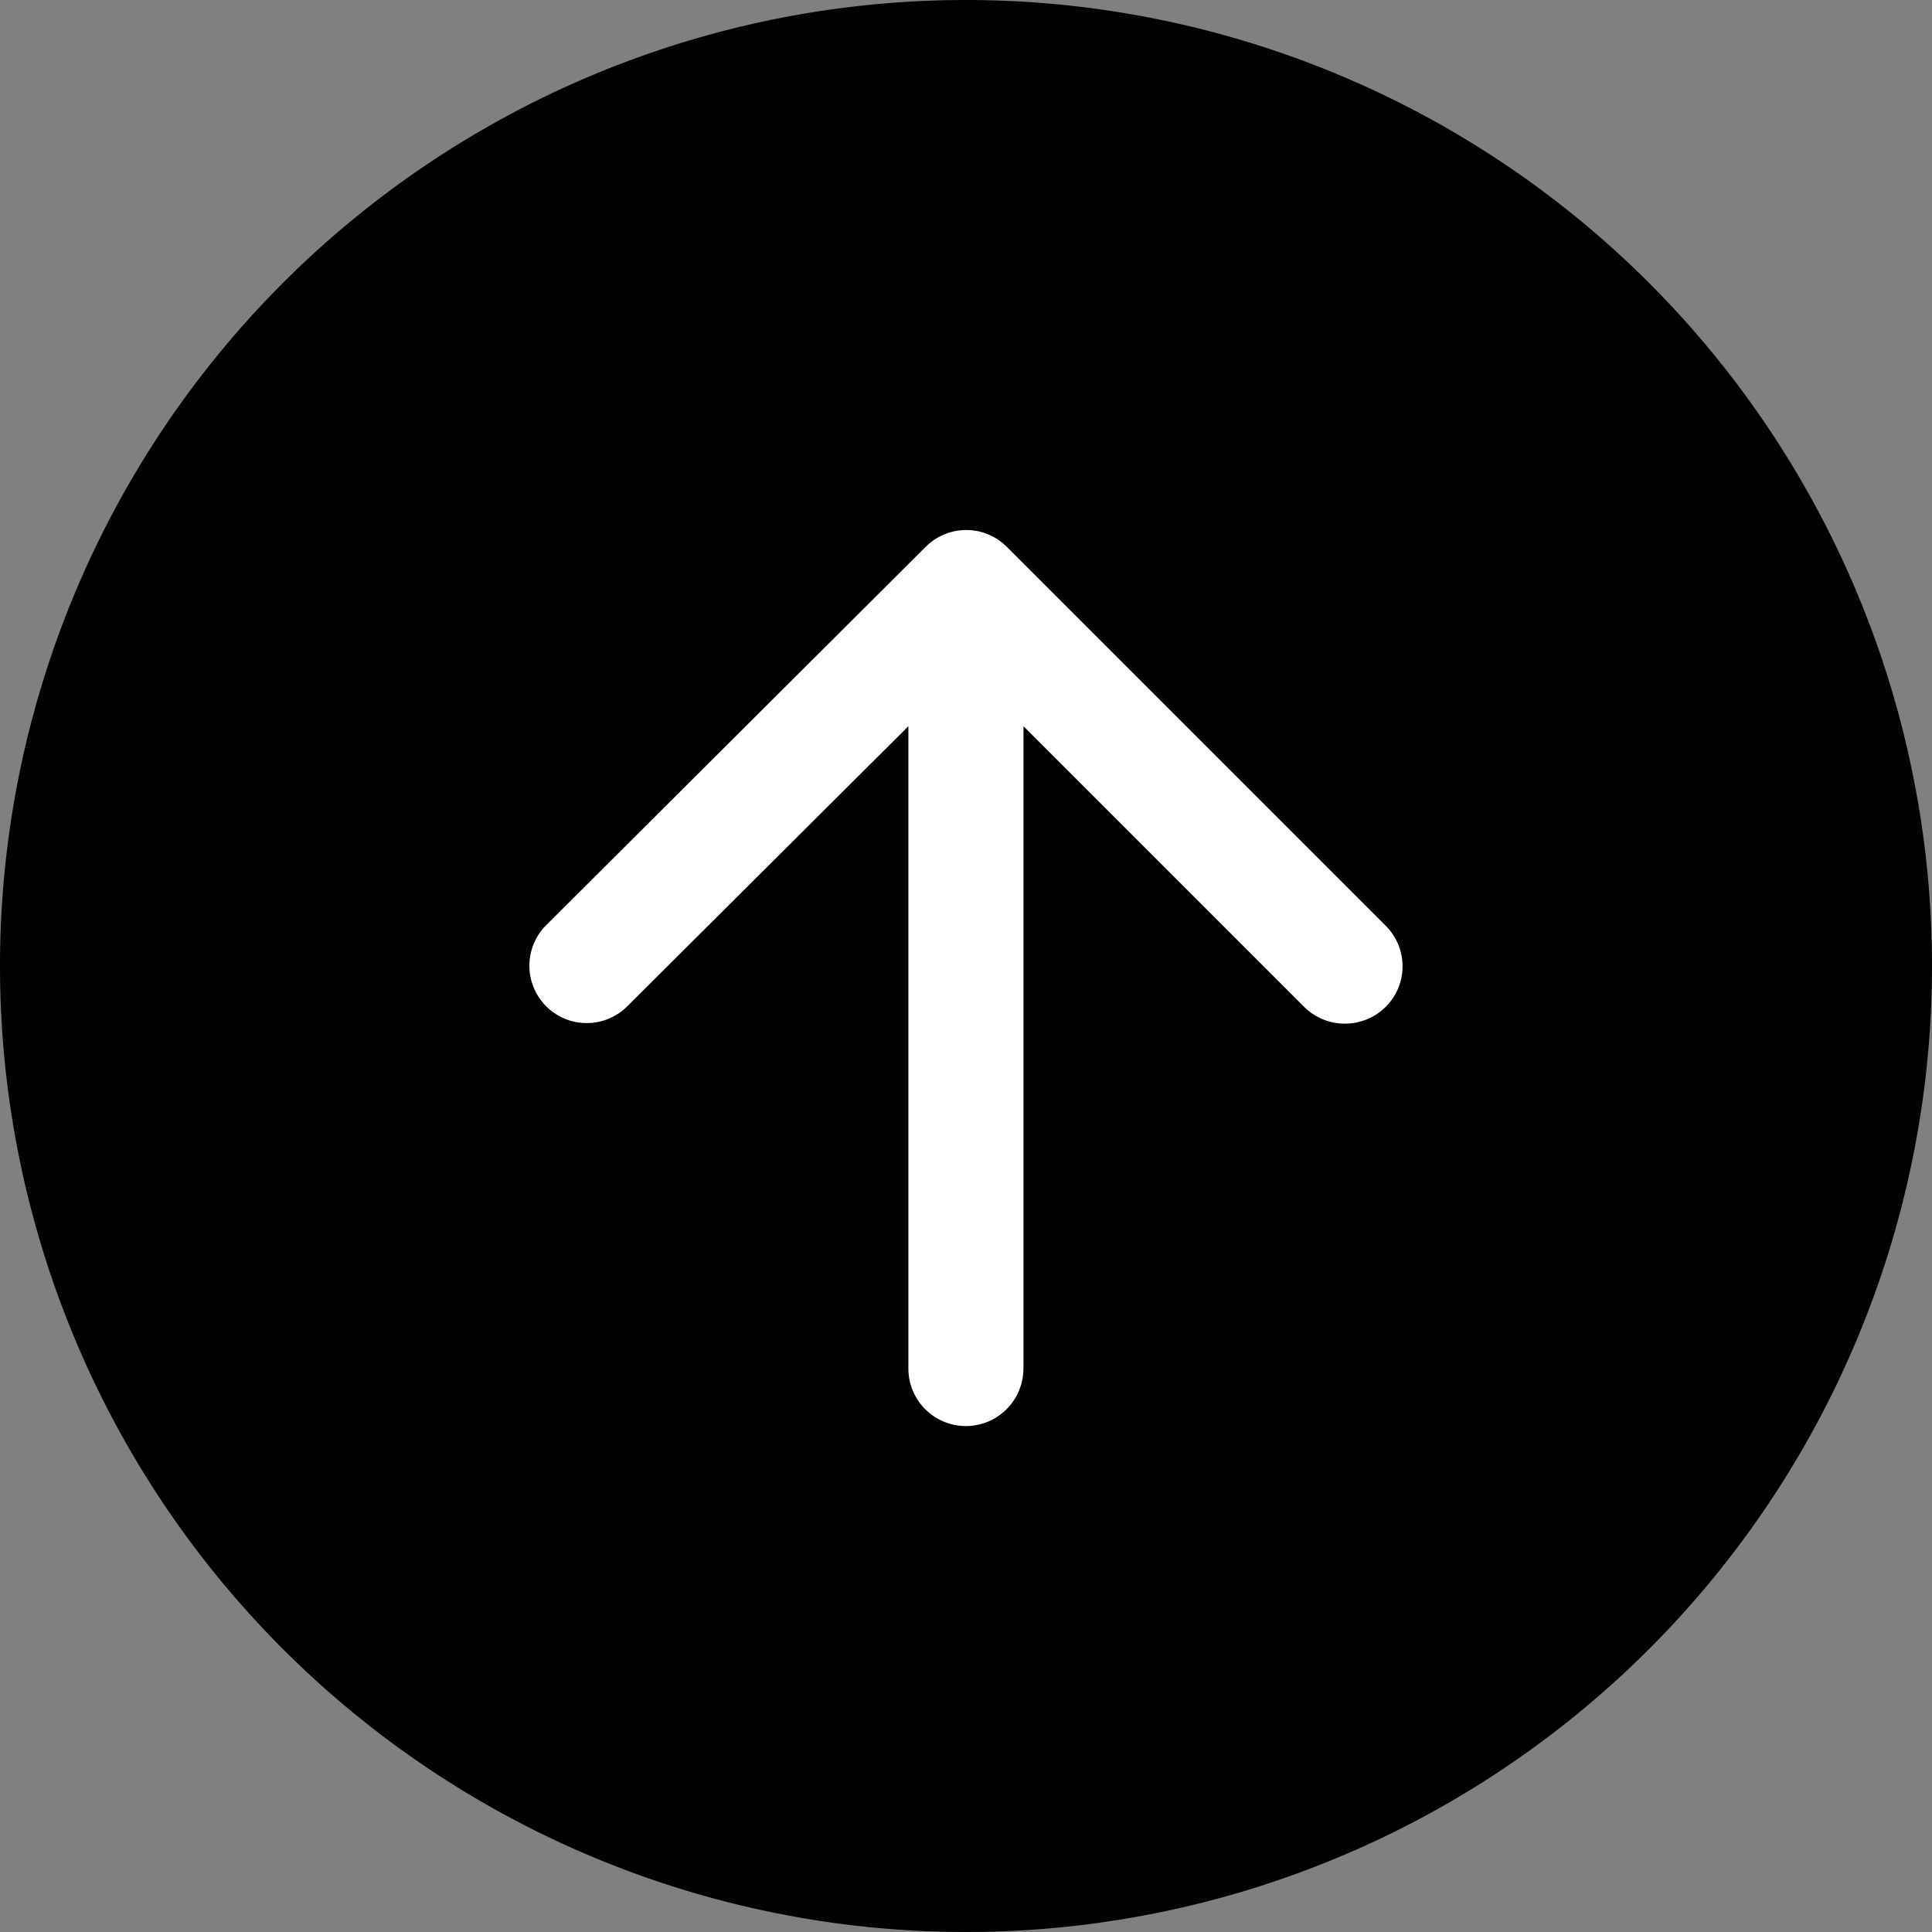<svg xmlns="http://www.w3.org/2000/svg" width="28" height="28" viewBox="0 0 28 28">
  <rect x="0" y="0" width="28" height="28" fill="#808080" stroke="none"/>
  <g>
    <path fill="currentColor" d="M14 0A14 14 0 1 1 0 14 14 14 0 0 1 14 0z" transform="translate(-317 -829) translate(317 829)"/>
    <g>
      <path fill="none" d="M0 0h20v20H0z" transform="translate(-317 -829) translate(321 833)"/>
      <path fill="#fff" d="M11.568 16.57V7.261l4.067 4.067a.84.84 0 0 0 1.183 0 .83.83 0 0 0 0-1.175l-5.492-5.492a.83.83 0 0 0-1.175 0l-5.5 5.483a.831.831 0 1 0 1.175 1.176L9.9 7.261v9.309a.833.833 0 1 0 1.667 0z" transform="translate(-317 -829) translate(321 833) translate(-.735 -.736)"/>
    </g>
  </g>
</svg>
